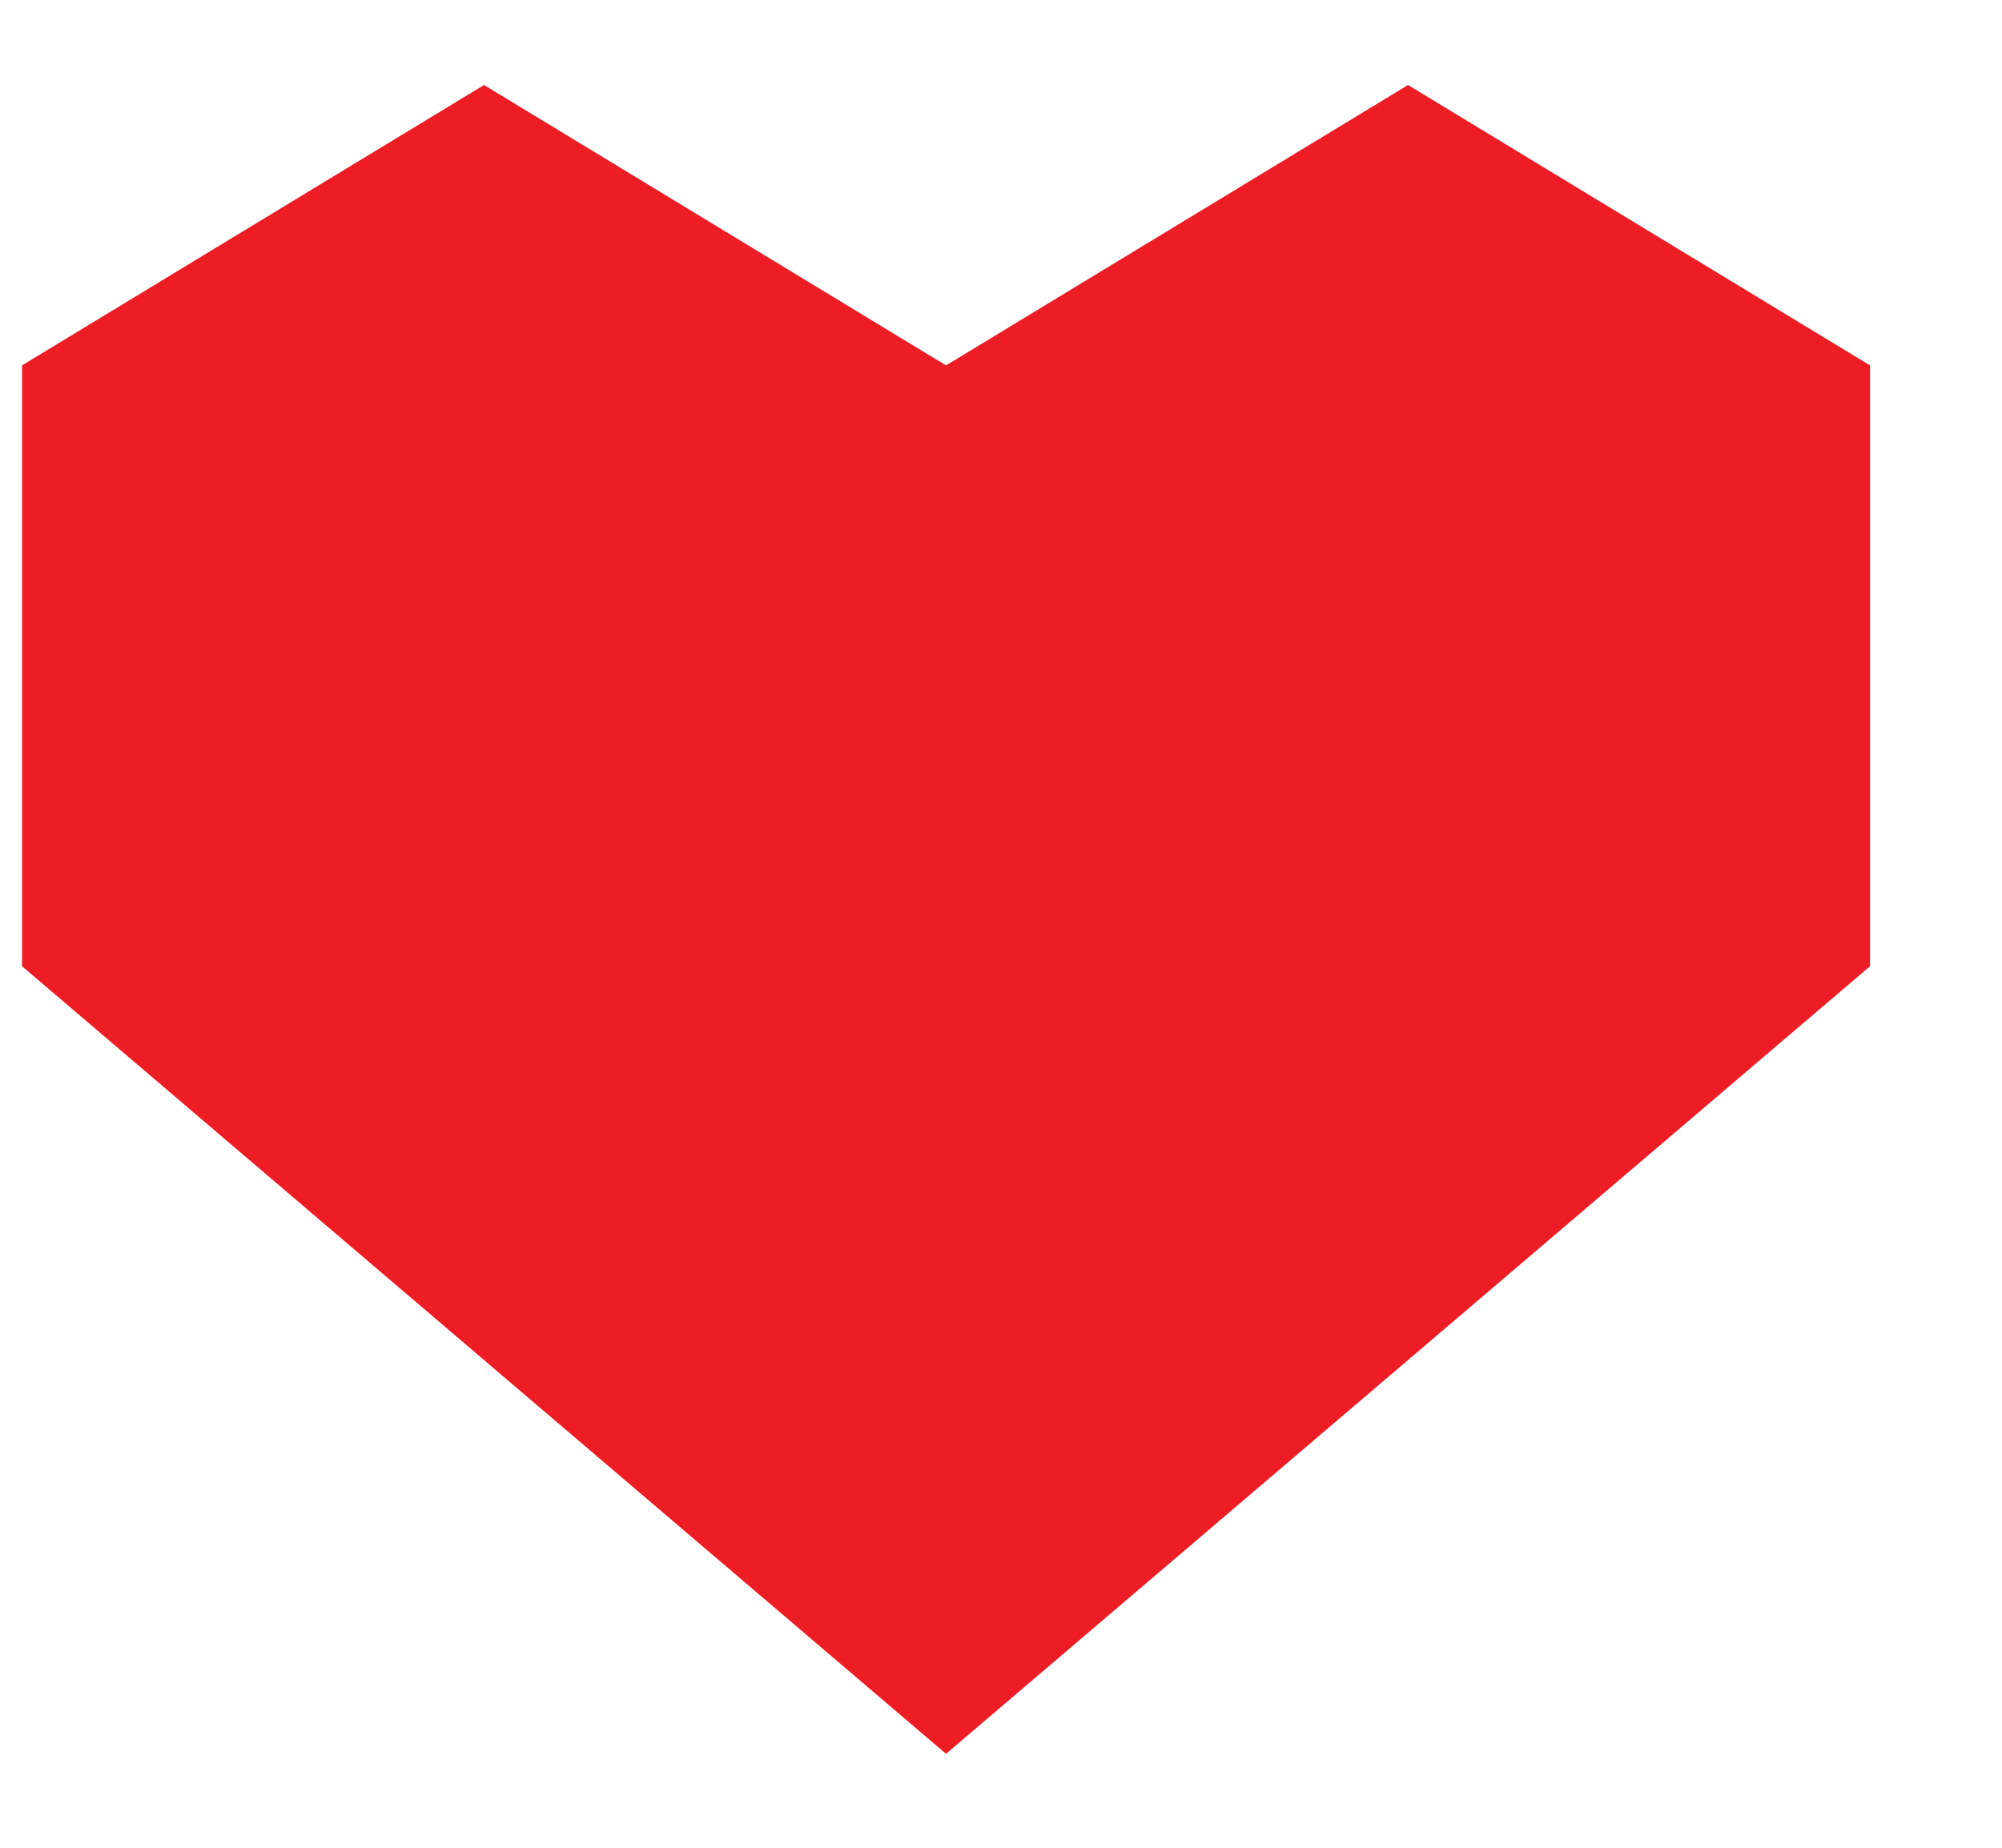 <svg width="13" height="12" viewBox="0 0 13 12" fill="none" xmlns="http://www.w3.org/2000/svg">
<path fill-rule="evenodd" clip-rule="evenodd" d="M6.143 2.373L3.143 0.552L0.143 2.373V6.275L6.143 11.39L12.143 6.275V2.373L9.143 0.552L6.143 2.373Z" fill="#EC1D24"/>

</svg>